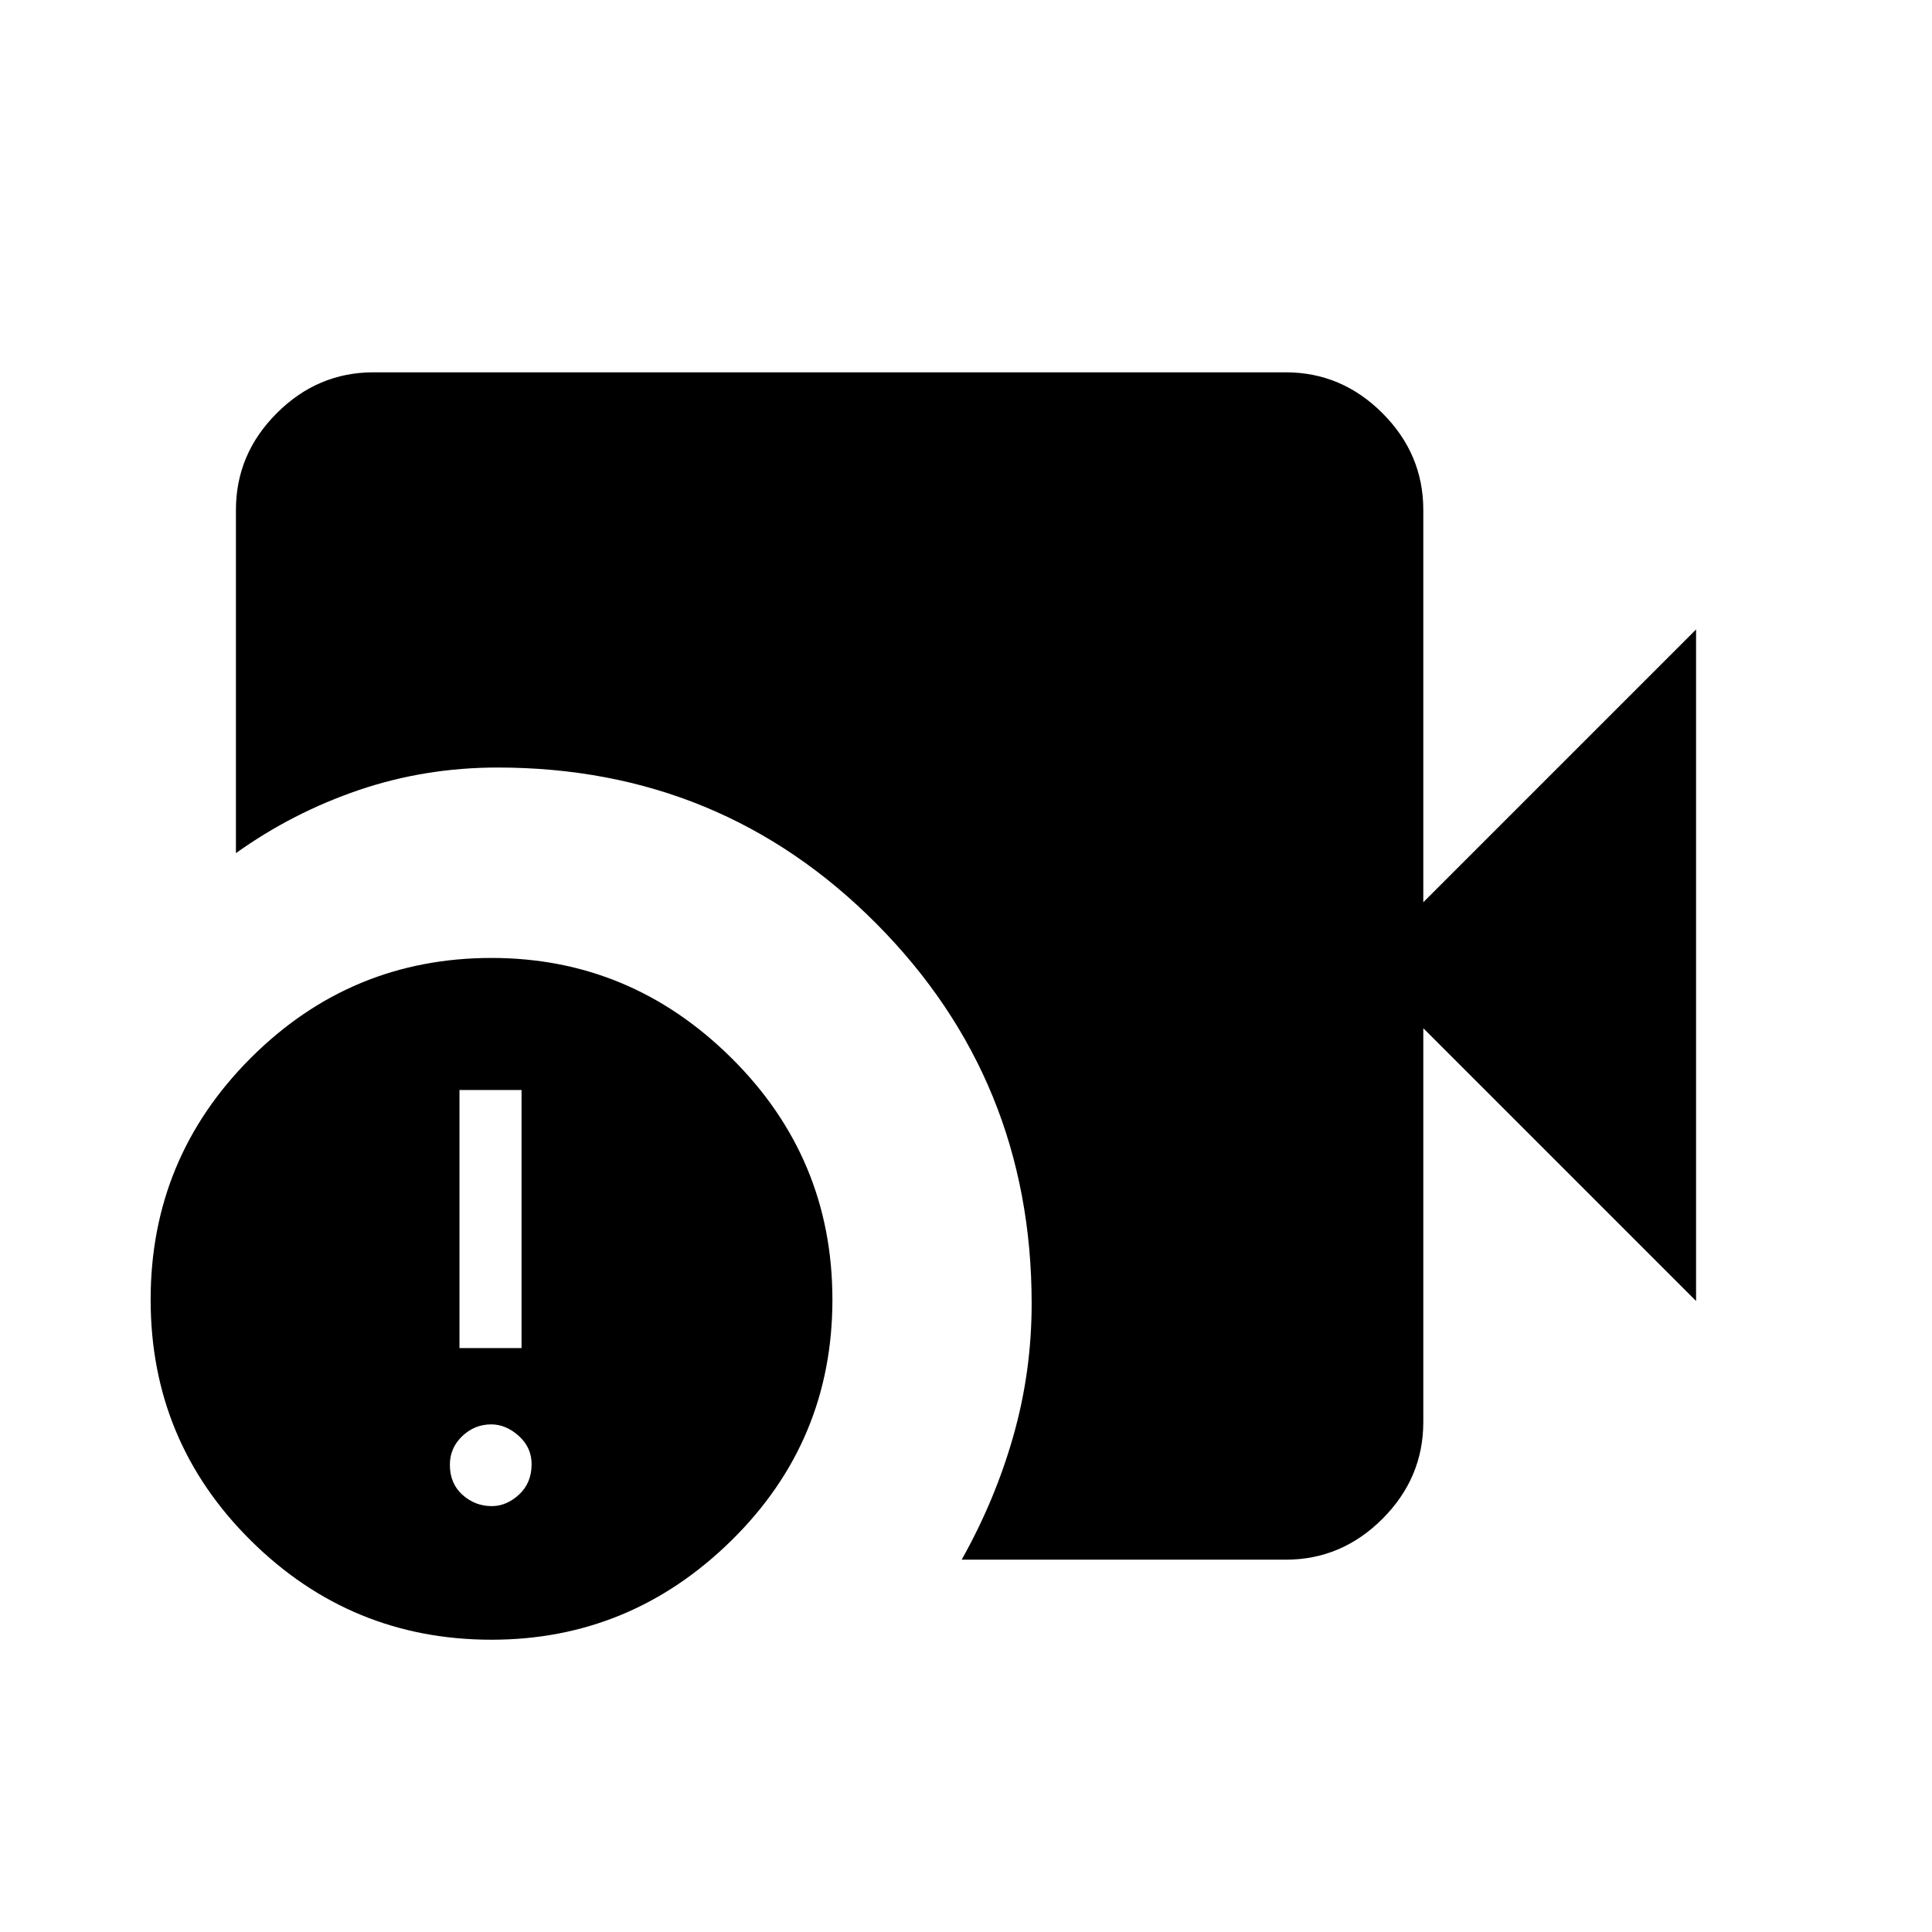 <svg xmlns="http://www.w3.org/2000/svg" height="48" viewBox="0 -960 960 960" width="48"><path d="M477.85-185q16.63-29.59 25.7-61.55 9.07-31.95 9.07-65.76 0-111.07-77.12-188.69t-188.19-77.62q-36.08 0-68.96 11.18-32.89 11.18-61.12 31.36v-170.54q0-27.78 20.3-48.08 20.3-20.3 48.09-20.3h453.23q27.78 0 48.08 20.3 20.3 20.3 20.3 48.08v194.93l135.54-135.54v333.69L707.23-449.08v195.7q0 27.78-20.3 48.08-20.3 20.3-48.08 20.3h-161Zm-233.62 39.77q-69.92 0-119.65-49.33-49.73-49.32-49.73-119.65 0-70.33 49.73-120.06Q174.31-484 244.23-484q69.08 0 119.23 49.73 50.16 49.73 50.16 120.06 0 70.33-50.16 119.65-50.15 49.33-119.23 49.33Zm-15.92-144.92h30.84v-128.23h-30.84v128.23Zm16.06 78.53q7.32 0 13.55-5.75 6.23-5.76 6.23-15.08 0-8.32-6.37-14.05t-13.69-5.73q-8.32 0-14.44 5.87-6.11 5.88-6.11 14.2 0 9.31 6.26 14.93 6.25 5.61 14.57 5.61Z"/></svg>